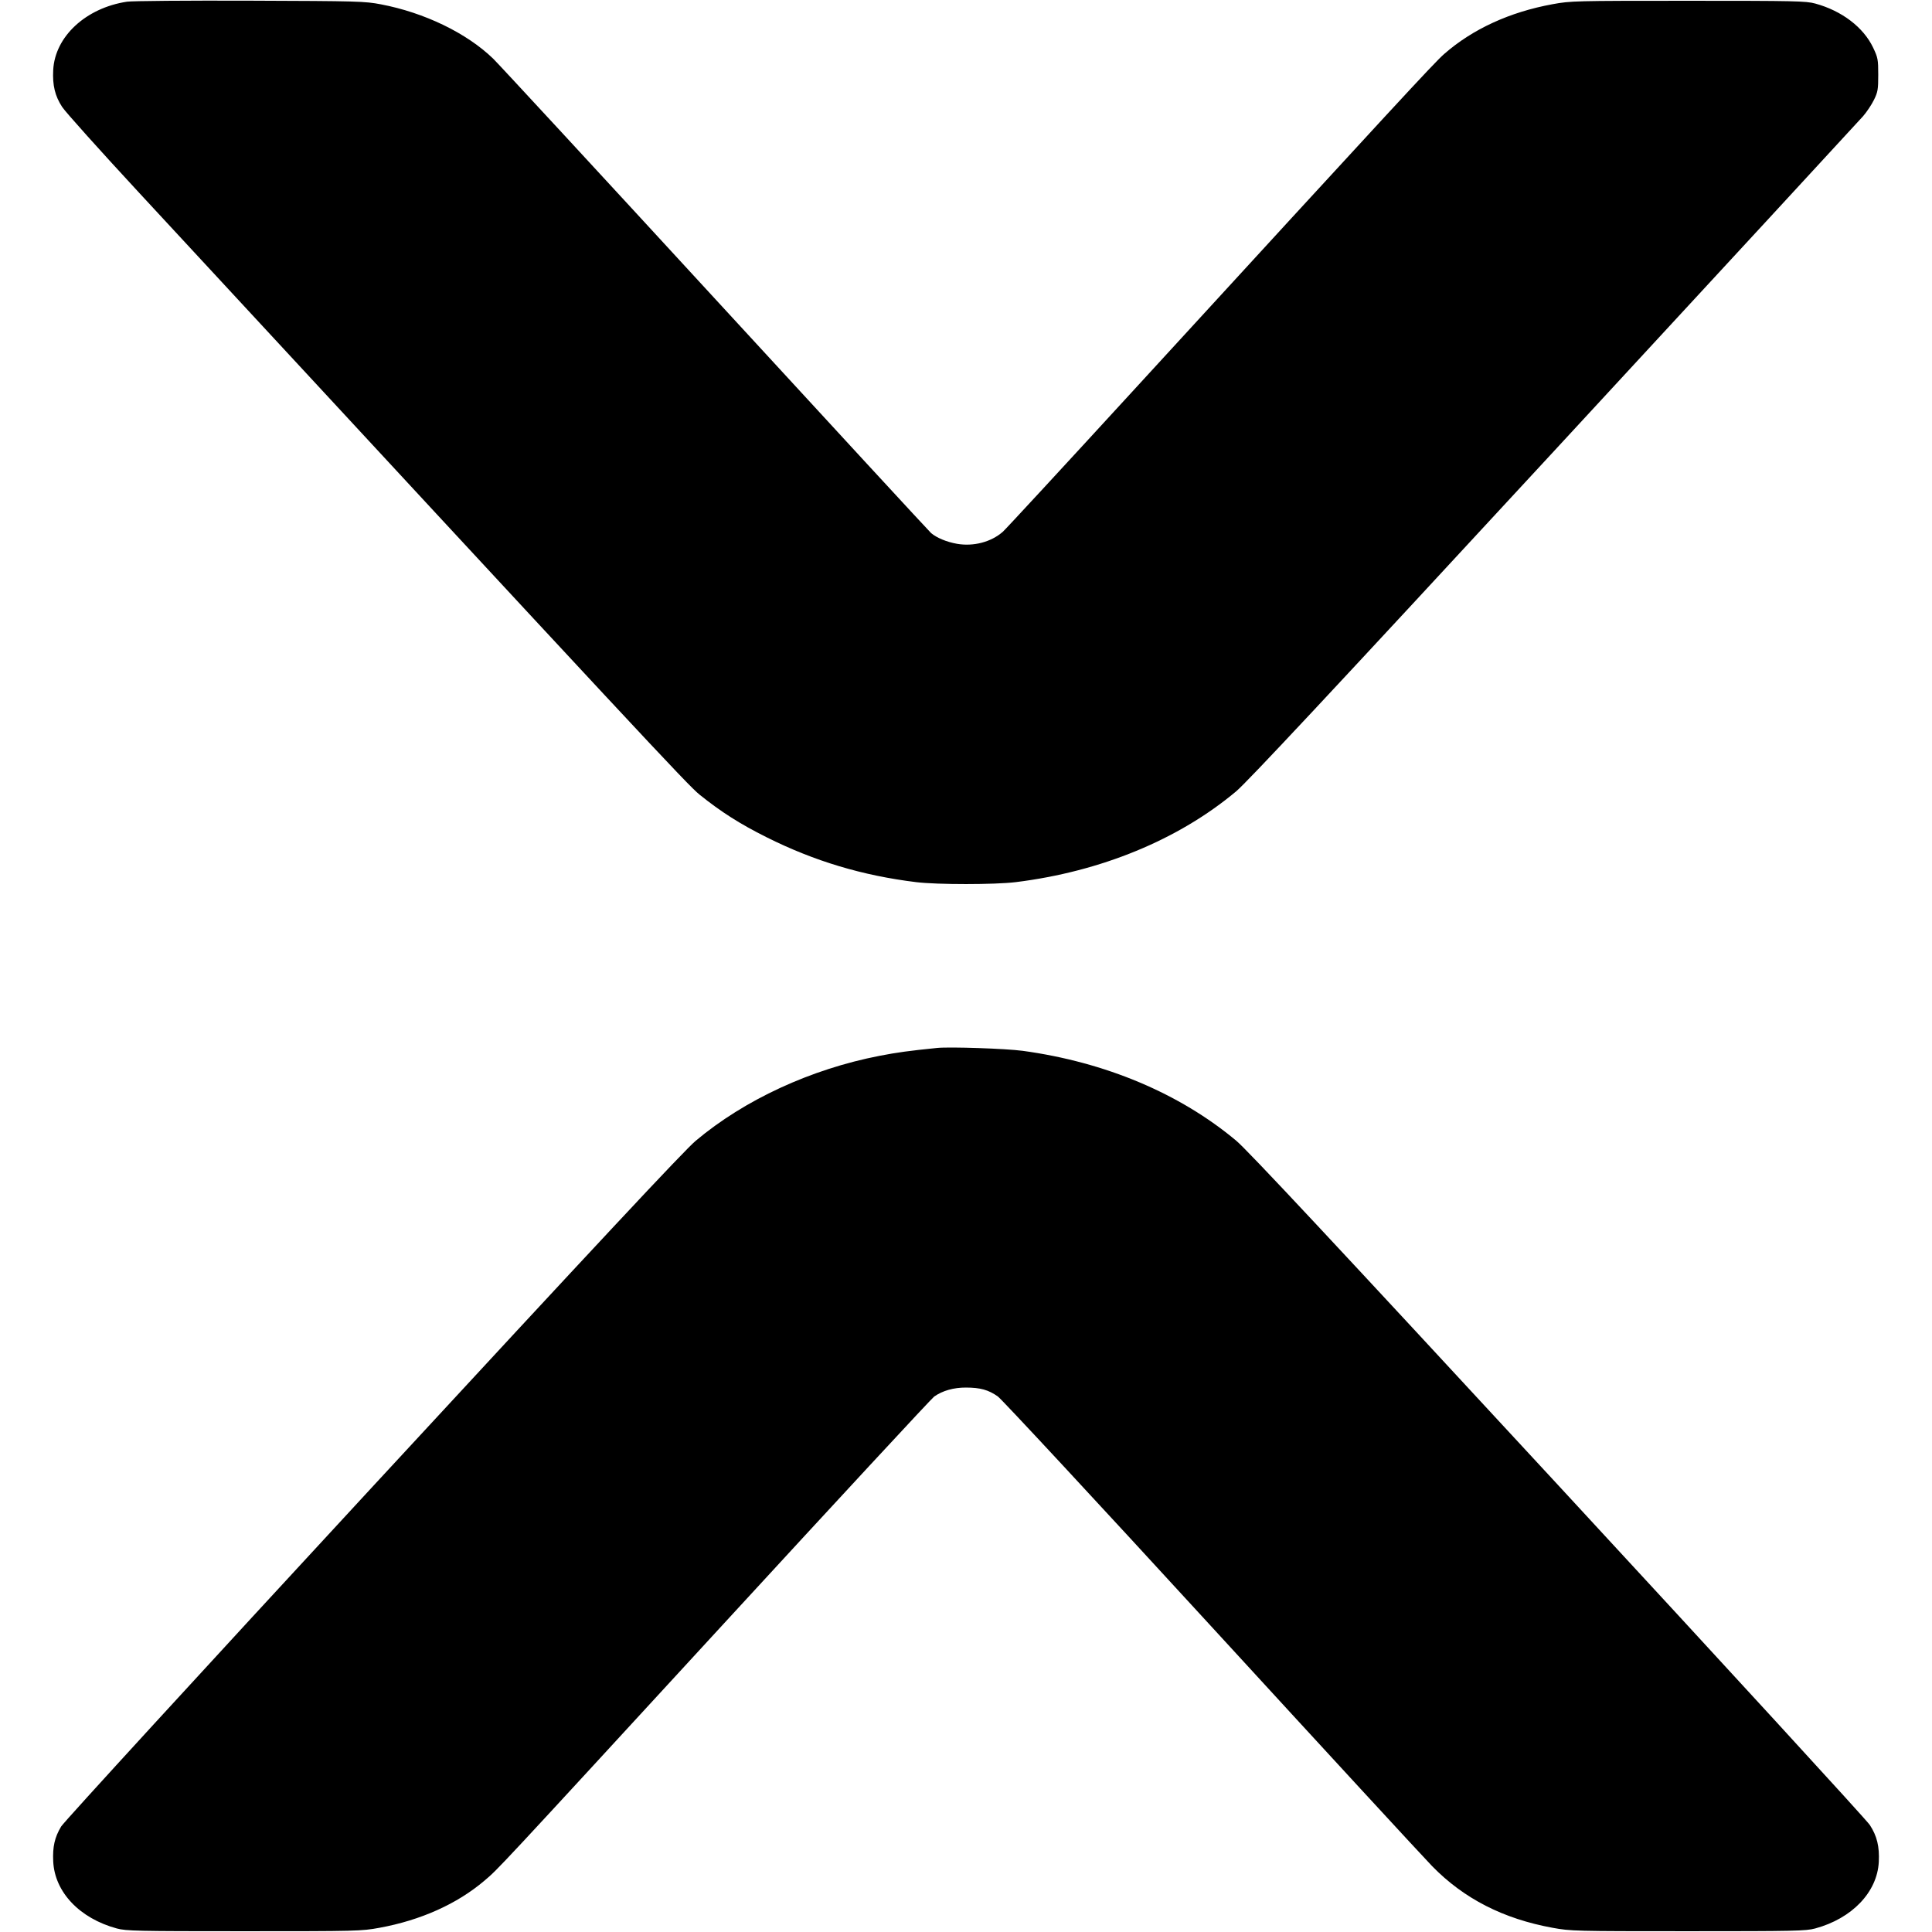 <svg xmlns="http://www.w3.org/2000/svg" width="1240" height="1240"><path d="M81.536 1.081C55.119 5.07 35.28 23.431 34.153 44.932c-.517 9.848 1.145 16.687 5.769 23.751 2.094 3.199 24.22 27.867 49.167 54.817C411.245 471.52 441.432 503.939 448.972 510c13.835 11.122 25.91 18.801 43.028 27.362 30.647 15.328 61.495 24.588 96 28.817 13.576 1.664 50.524 1.655 64-.014 54.621-6.769 104.322-27.237 141.326-58.203 7.191-6.017 61.885-64.56 204-218.355 106.796-115.573 196.082-212.323 198.413-214.999 2.332-2.676 5.482-7.395 7-10.487 2.482-5.054 2.761-6.681 2.761-16.121 0-9.775-.225-10.974-3.255-17.374-6.209-13.11-20.168-23.741-37.245-28.366C1159.066.653 1151.966.5 1083.5.5c-72.871 0-75.341.062-87 2.192-27.529 5.028-51.388 15.988-69.636 31.989-6.414 5.624-30.607 31.818-200.72 217.319-43.629 47.575-80.747 87.752-82.485 89.282-7.51 6.612-18.836 9.589-29.451 7.74-6.528-1.136-13.057-3.843-16.618-6.889-1.05-.898-63.359-68.458-138.464-150.133C384.02 110.325 319.855 40.872 316.535 37.659 299.577 21.246 272.46 8.12 244.5 2.789 234.047.797 229.868.679 160.5.436c-40.15-.141-75.684.149-78.964.645M601.5 672.594c-18.112 1.835-25.689 2.87-36.85 5.03-44.227 8.561-86.826 28.239-118.15 54.579-7.319 6.154-62.83 65.572-207.05 221.621-110.223 119.265-198.435 215.518-200.193 218.444-4.172 6.943-5.551 13.01-5.1 22.439.944 19.696 16.952 36.563 40.843 43.033 5.934 1.607 13.034 1.76 81.5 1.76 72.871 0 75.341-.062 87-2.192 26.526-4.845 49.803-15.289 67.42-30.25 9.087-7.717 6.211-4.628 153.786-165.139 72.606-78.969 133.311-144.49 134.902-145.601 5.408-3.778 12.462-5.769 20.375-5.75 9.22.023 14.45 1.481 20.433 5.697 2.525 1.779 64.027 68.035 136.673 147.235 72.645 79.2 136.612 148.633 142.148 154.297 20.353 20.82 45.592 33.727 77.263 39.511 11.659 2.13 14.129 2.192 87 2.192 68.466 0 75.566-.153 81.5-1.76 23.671-6.41 39.831-23.292 40.847-42.672.516-9.833-1.142-16.677-5.752-23.751-2.085-3.199-92.205-101.458-200.266-218.352-144.836-156.676-199.084-214.719-206.402-220.843-36.243-30.328-83.961-50.415-136.992-57.668-10.614-1.452-46.853-2.679-54.935-1.86" fill="undefined" fill-rule="evenodd"/></svg>